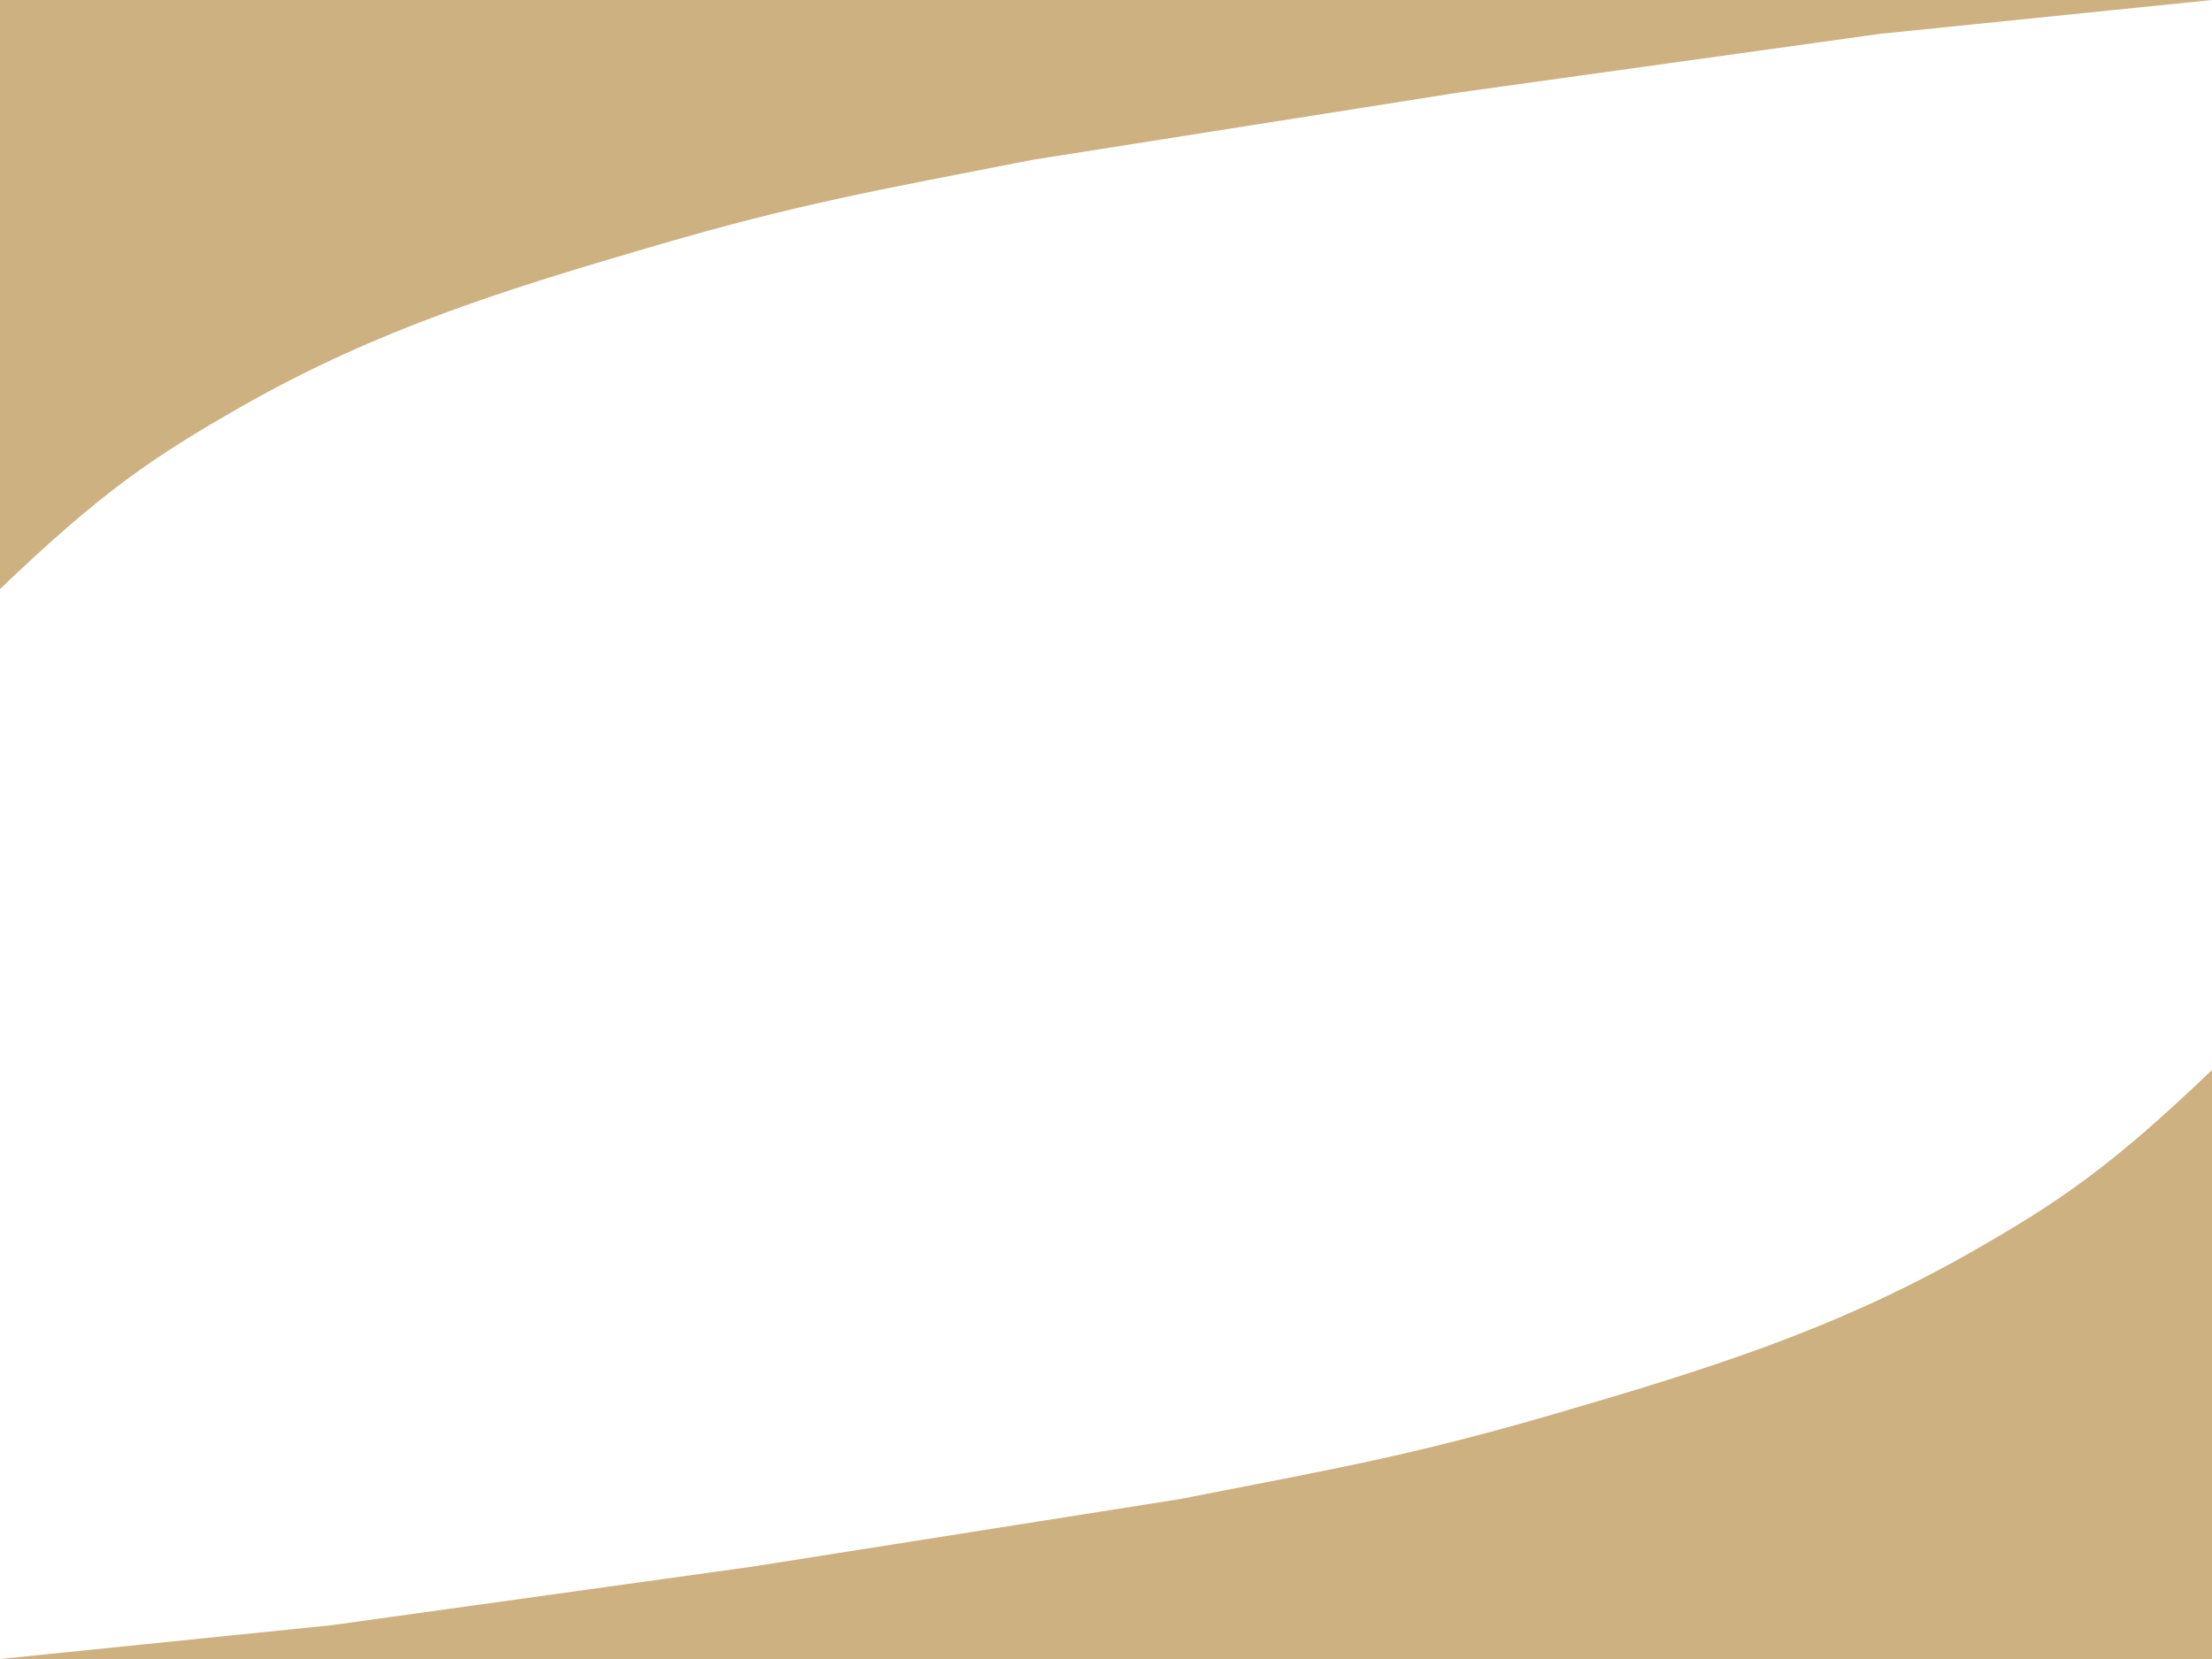<svg width="1440" height="1080" viewBox="0 0 1440 1080" fill="none" xmlns="http://www.w3.org/2000/svg">
<path d="M1440 696.526V1080H0L216 1057.98L490 1019.82L768 975.922C870 955.894 918 947.9 1014 919.879C1110 891.858 1194 865.839 1282 815.801C1340 782.821 1374 759.758 1440 696.526Z" fill="#CEB181"/>
<path d="M0 383.474V0H1440L1224 22.017L950 60.184L672 104.079C570 124.106 522 132.1 426 160.121C330 188.142 246 214.162 158 264.199C100 297.179 66 320.242 0 383.474Z" fill="#CEB181"/>
</svg>
